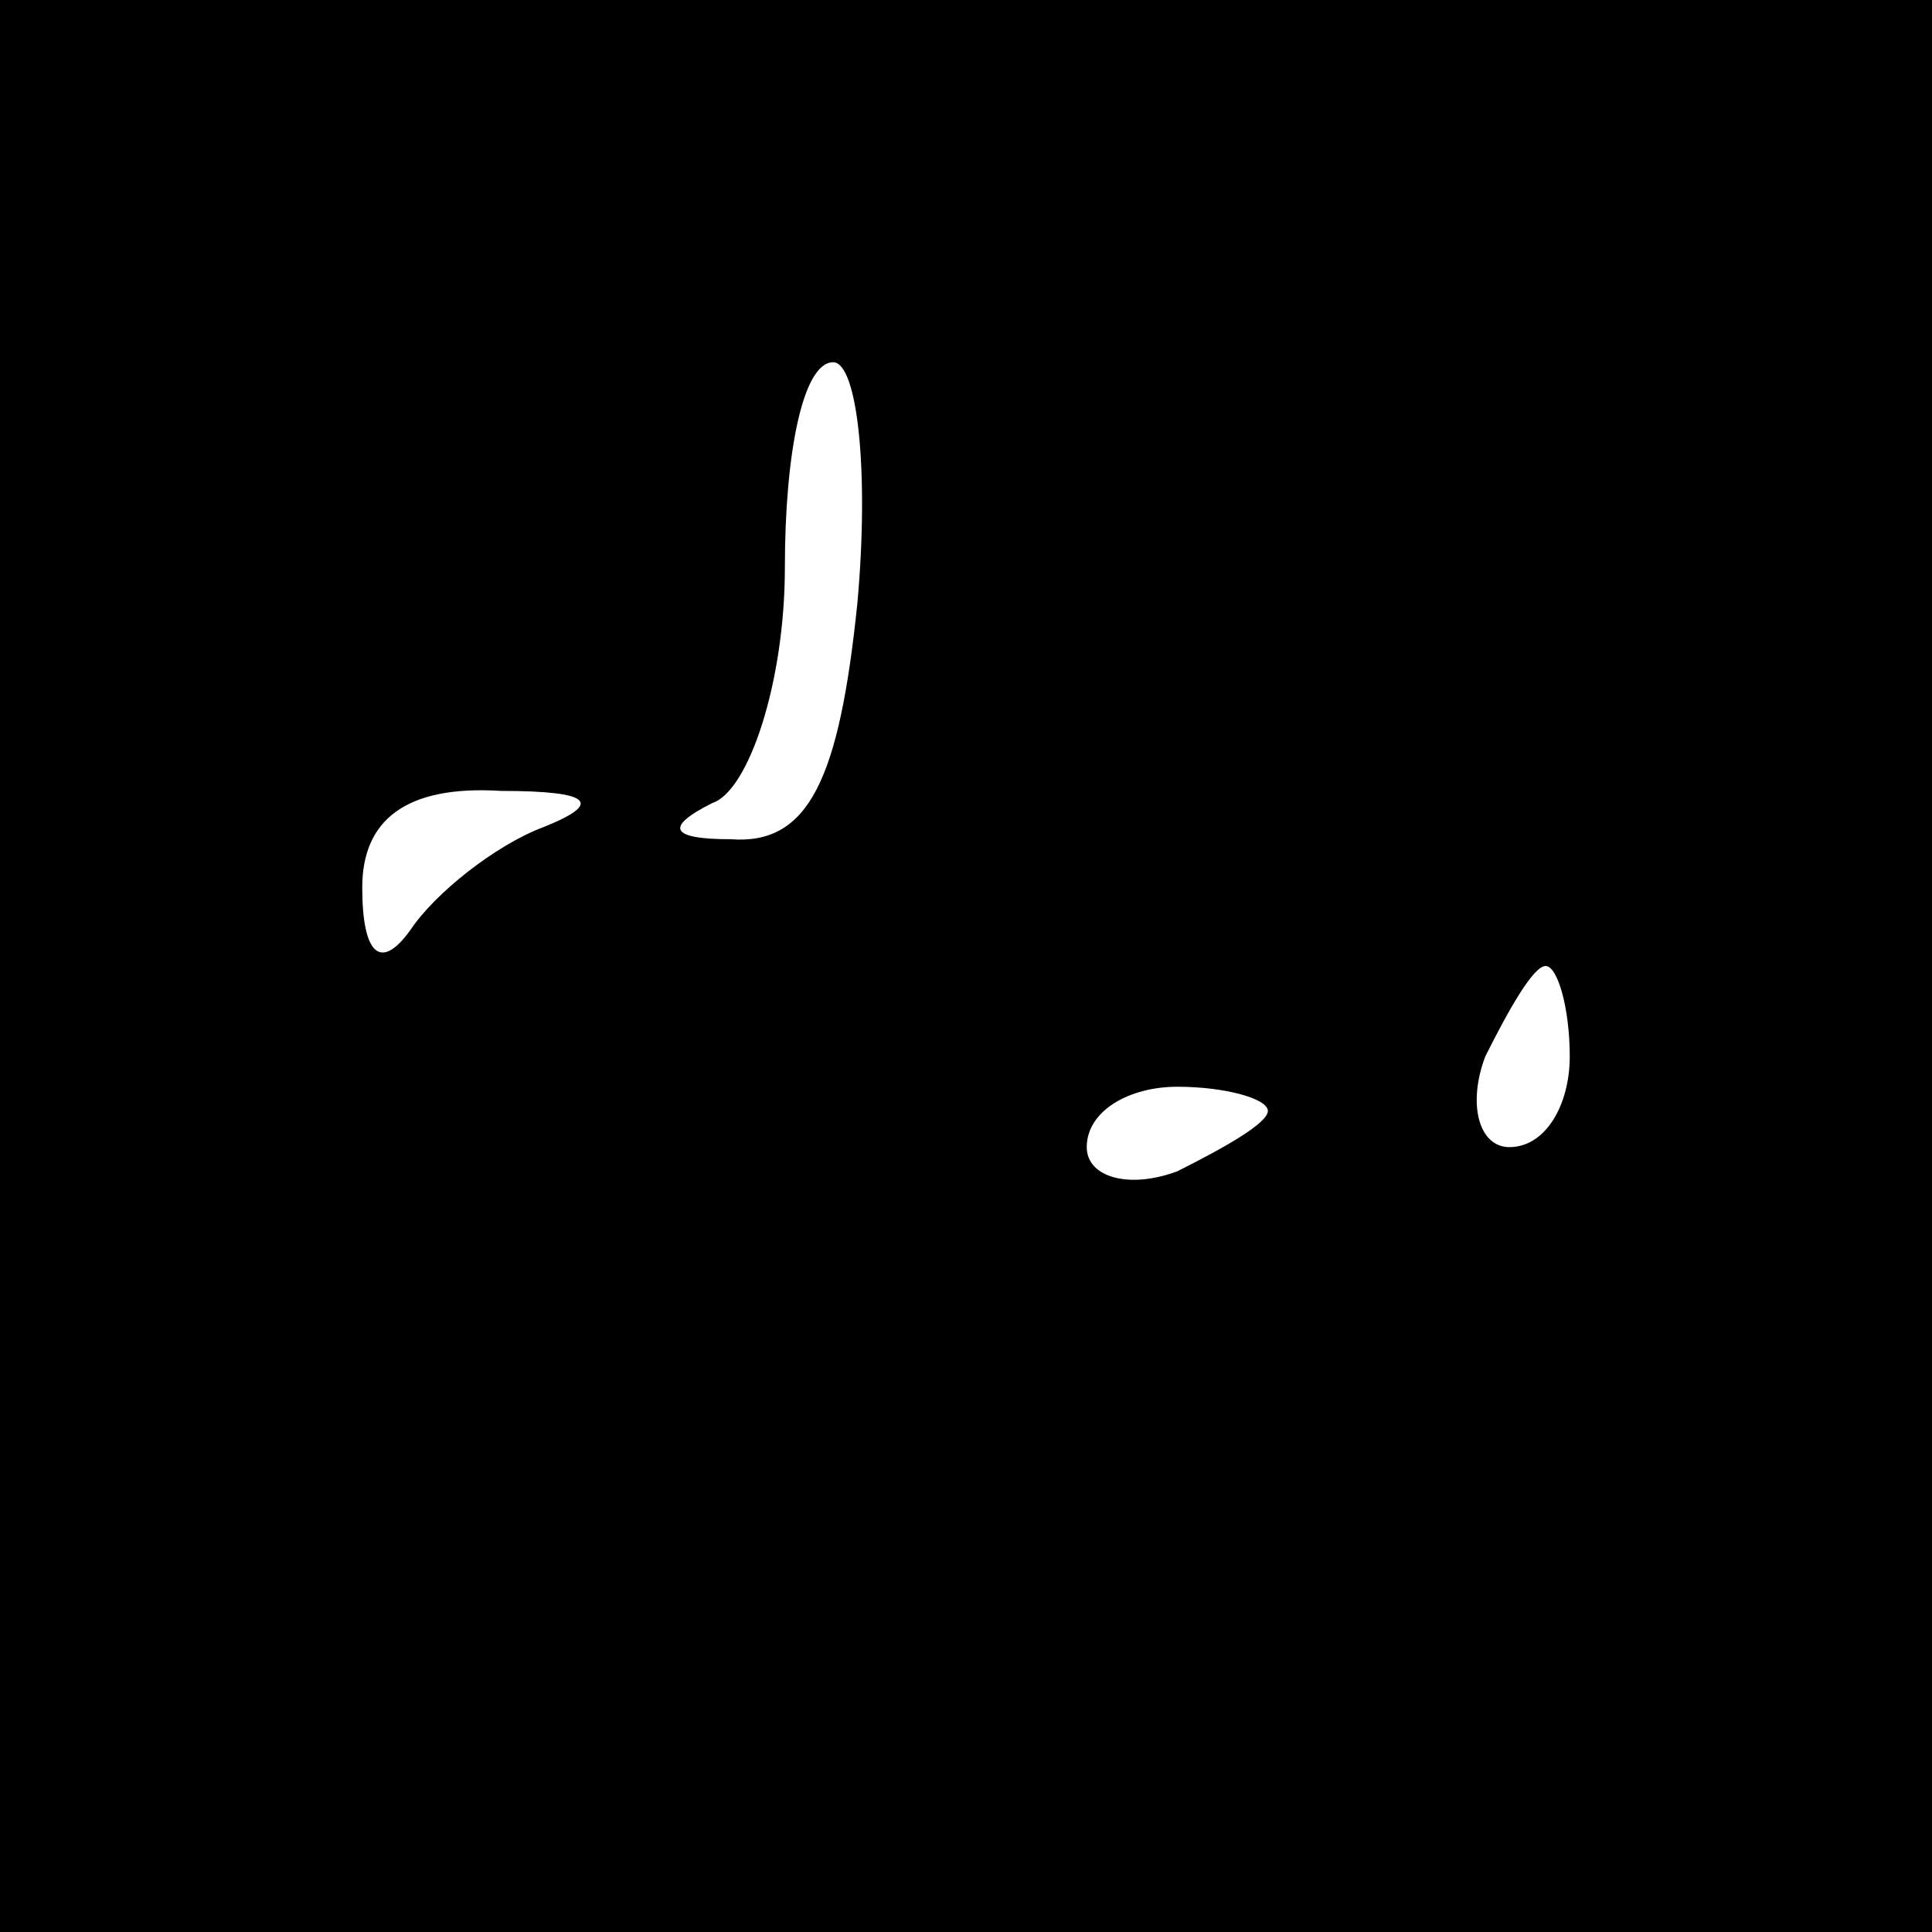 <?xml version="1.0" standalone="no"?>
<!DOCTYPE svg PUBLIC "-//W3C//DTD SVG 20010904//EN"
 "http://www.w3.org/TR/2001/REC-SVG-20010904/DTD/svg10.dtd">
<svg version="1.0" xmlns="http://www.w3.org/2000/svg"
 width="32pt" height="32pt" viewBox="0 0 32 32"
 preserveAspectRatio="xMidYMid meet">
<rect x="0" y="0" width="32" height="32" fill="#808080" stroke="none"/>
<g transform="translate(0,32) scale(0.1,-0.1)"
fill="#000000" stroke="none">
<path fill="#000000" stroke="none" d="M0 160 l0 -160 160 0 160 0 0 160 0
160 -160 0 -160 0 0 -160z"/>
<path fill="#ffffff" stroke="none" d="M142 220 c-3 -29 -8 -40 -21 -39 -10 0
-11 2 -3 6 6 2 12 20 12 39 0 19 3 34 8 34 4 0 6 -18 4 -40z"/>
<path fill="#ffffff" stroke="none" d="M90 183 c-8 -3 -18 -11 -22 -17 -5 -7
-8 -4 -8 7 0 11 7 17 23 16 15 0 17 -2 7 -6z"/>
<path fill="#ffffff" stroke="none" d="M260 145 c0 -8 -4 -15 -10 -15 -5 0 -7
7 -4 15 4 8 8 15 10 15 2 0 4 -7 4 -15z"/>
<path fill="#ffffff" stroke="none" d="M210 136 c0 -2 -7 -6 -15 -10 -8 -3
-15 -1 -15 4 0 6 7 10 15 10 8 0 15 -2 15 -4z"/>
</g>
</svg>
